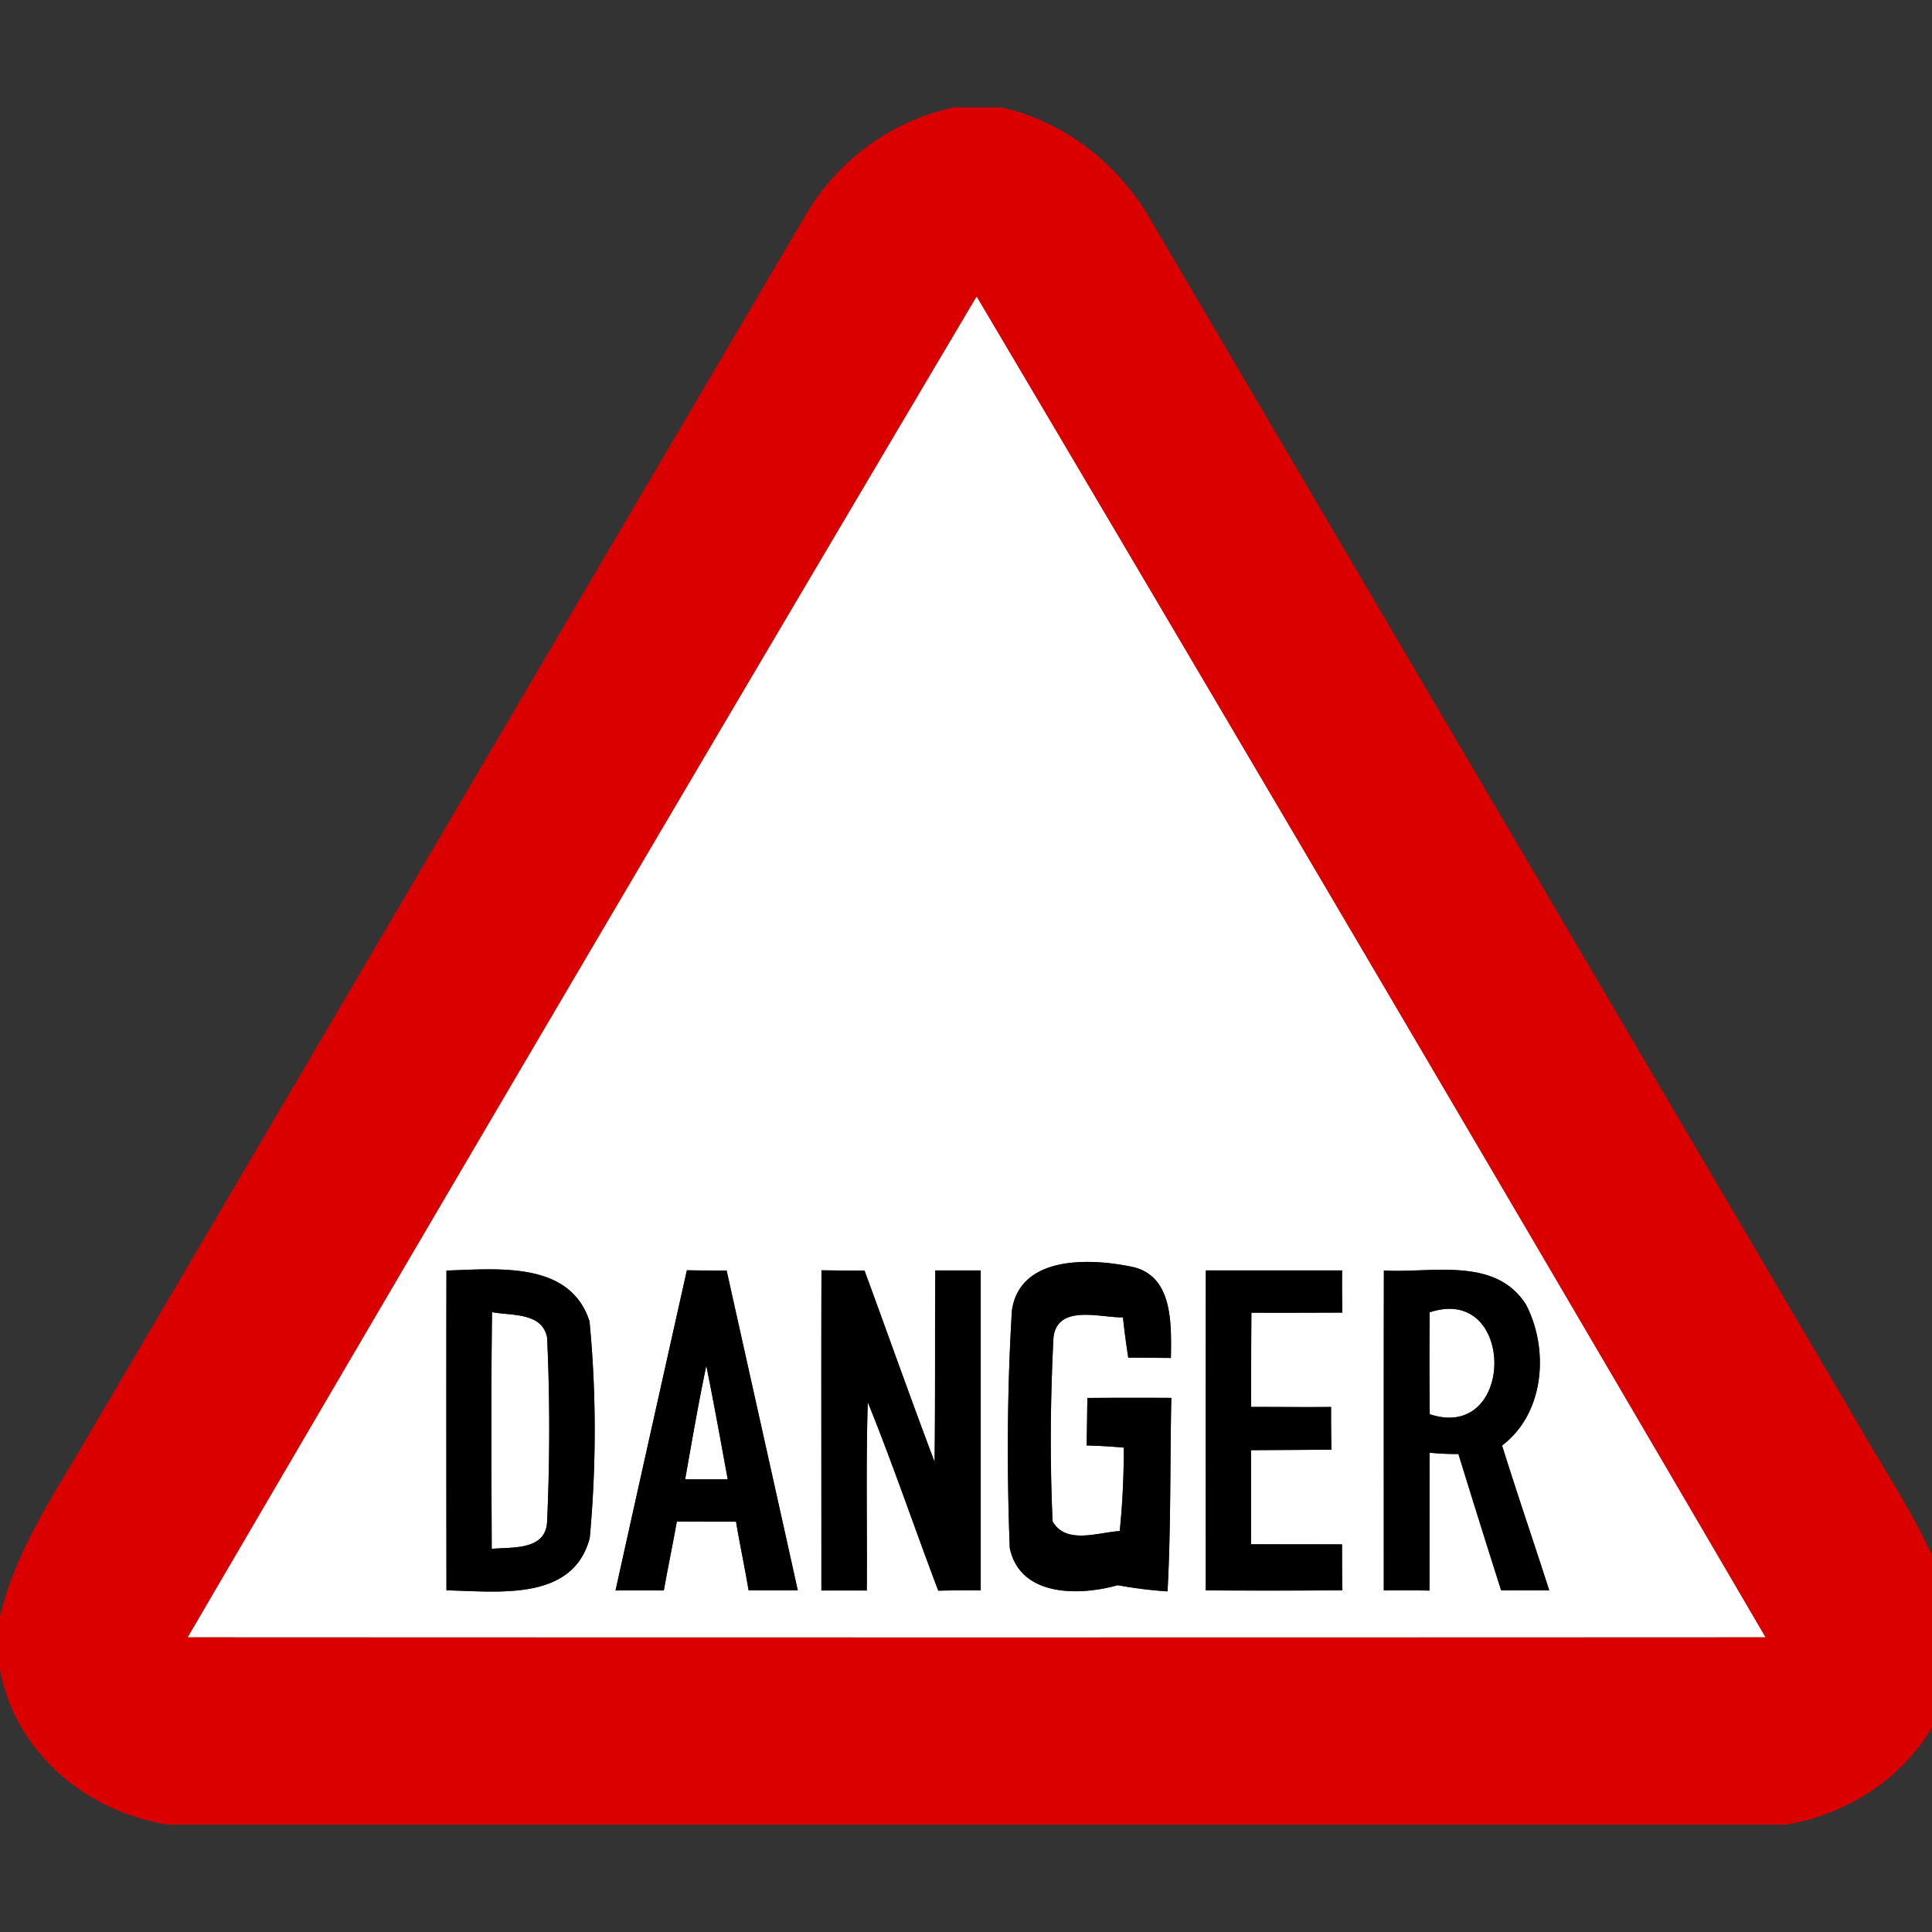<svg xmlns="http://www.w3.org/2000/svg" width="24" height="24">
    <rect width="100%" height="100%" fill="#333333" stroke="none"/>
    <path fill="#db0000" d="M11.853 1.333h.578c.81.178 1.491.726 1.889 1.444 2.931 4.986 5.86 9.972 8.789 14.959.418.73.916 1.433 1.133 2.257v.836c-.212.987-1.087 1.673-2.053 1.837H2.087C1.078 22.51.189 21.77 0 20.742v-.663c.203-.857.716-1.58 1.147-2.332C4.095 12.736 7.036 7.719 9.986 2.71a2.823 2.823 0 0 1 1.868-1.377zm-9.52 19.005c6.532.003 13.064.003 19.597 0a3506.721 3506.721 0 0 0-9.799-16.654 3225.639 3225.639 0 0 0-9.799 16.654z"/>
    <path fill="#fff" d="M2.333 20.338a3155.16 3155.16 0 0 1 9.799-16.654 3557.553 3557.553 0 0 1 9.799 16.654c-6.533.003-13.066.003-19.597 0zm3.213-4.555c-.003 1.324-.001 2.649 0 3.973.628.011 1.572.146 1.78-.651a14.41 14.41 0 0 0-.003-2.692c-.244-.756-1.15-.647-1.777-.63zm2.987-.003c-.296 1.326-.593 2.651-.886 3.977a60 60 0 0 1 .6 0c.05-.286.111-.57.161-.856.244 0 .49.003.736.001.047.286.109.57.156.854h.611c-.293-1.326-.59-2.65-.884-3.974-.164.001-.33 0-.493-.003zm1.671 0c-.004 1.326 0 2.652-.001 3.978h.564c.006-.78-.012-1.56.012-2.34.314.772.58 1.563.876 2.342.176-.004.351-.004.527-.004v-3.974h-.564c-.006.793.001 1.586-.009 2.378-.298-.789-.58-1.584-.87-2.376-.178 0-.356-.003-.536-.004zm2.365.513c-.058.976-.063 1.96-.026 2.936.127.61.866.597 1.34.463.204.036.411.064.62.077.043-.8.03-1.603.047-2.404-.348-.001-.696-.001-1.043.001a29.13 29.13 0 0 1-.009.59c.154.004.308.012.462.027a9.967 9.967 0 0 1-.051 1.036c-.267.017-.671.172-.834-.121-.037-.76-.024-1.526.011-2.284.05-.417.582-.244.863-.249.018.167.04.333.066.5.176 0 .353.003.53.004.004-.411.033-1.026-.487-1.133-.523-.108-1.4-.142-1.49.557zm2.411-.511c-.003 1.324-.001 2.65-.001 3.974.566.003 1.131.003 1.696-.001-.003-.19-.003-.38-.003-.571l-1.131-.001v-1.169l.999-.006a15.667 15.667 0 0 1-.004-.531c-.332.004-.663-.001-.994 0 0-.39.001-.78.004-1.171.376.001.753 0 1.13-.001-.004-.176-.004-.35-.003-.524h-1.692zm2.21.001c-.003 1.324-.001 2.65-.001 3.974.189-.003.378-.001.567.001l.001-1.713c.119.012.239.017.359.017.174.566.351 1.131.531 1.694h.597c-.193-.601-.397-1.197-.586-1.8.53-.401.588-1.2.294-1.756-.383-.596-1.172-.382-1.764-.418z"/>
    <path fill="#fff" d="M6.109 19.24c-.004-.98-.01-1.961.004-2.94.239.046.623-.001.684.316.036.761.034 1.529 0 2.29-.02.357-.436.311-.687.334zM17.76 16.302c1.074-.356 1.069 1.618.001 1.266a59.363 59.363 0 0 1-.001-1.266zM8.511 18.377c.084-.471.164-.944.263-1.412.094.469.18.94.266 1.412h-.529z"/>
    <path d="M5.546 15.783c.627-.017 1.532-.124 1.777.63.087.889.084 1.803.003 2.692-.207.796-1.151.662-1.78.651-.001-1.324-.003-2.65 0-3.973zm.563 3.457c.252-.023.668.023.687-.334.034-.761.036-1.529 0-2.29-.06-.317-.444-.27-.684-.316-.013.98-.007 1.96-.004 2.94zM8.533 15.78c.164.003.329.004.493.003.294 1.324.591 2.649.884 3.974h-.611c-.047-.284-.109-.569-.156-.854-.246.001-.491-.001-.736-.001-.05.286-.111.57-.161.856a60 60 0 0 0-.6 0c.293-1.326.59-2.651.886-3.977zm-.022 2.597h.529c-.086-.471-.171-.943-.266-1.412-.098.468-.18.94-.263 1.412zM10.204 15.78c.18.003.357.004.536.004.291.791.572 1.587.87 2.376.01-.793.003-1.586.009-2.378h.564v3.974c-.176-.001-.351 0-.527.004-.296-.78-.563-1.57-.876-2.342-.024.78-.006 1.56-.012 2.34a53.016 53.016 0 0 0-.564 0c.001-1.326-.003-2.652.001-3.978zM12.569 16.293c.09-.7.967-.666 1.49-.557.52.108.491.723.487 1.133-.177-.001-.354-.004-.53-.004a11.775 11.775 0 0 1-.066-.5c-.281.004-.813-.169-.863.249a23.512 23.512 0 0 0-.011 2.284c.163.293.567.138.834.121.036-.346.05-.691.051-1.036a7.153 7.153 0 0 0-.462-.027l.009-.59c.347-.003.694-.003 1.043-.001-.017.801-.004 1.604-.047 2.404a5.614 5.614 0 0 1-.62-.077c-.476.134-1.213.147-1.34-.463-.037-.976-.033-1.96.026-2.936zM14.98 15.782h1.692c-.003.173-.001.348.003.524-.377.001-.754.003-1.13.001-.003.39-.004.78-.004 1.171.331-.001.662.004.994 0a23.5 23.5 0 0 0 .004.531l-.999.006v1.169l1.131.001c0 .19 0 .38.003.571-.564.004-1.13.004-1.696.001 0-1.324-.001-2.65.001-3.974zM17.19 15.783c.591.036 1.38-.177 1.764.418.293.556.236 1.356-.294 1.756.188.603.393 1.199.586 1.8a59.402 59.402 0 0 0-.597 0c-.18-.564-.356-1.129-.531-1.694-.12 0-.24-.004-.359-.017l-.001 1.713a17.862 17.862 0 0 0-.567-.001c0-1.324-.001-2.65.001-3.974zm.57.519c-.004.422-.004.844.001 1.266 1.068.353 1.073-1.622-.001-1.266z"/>
</svg>
